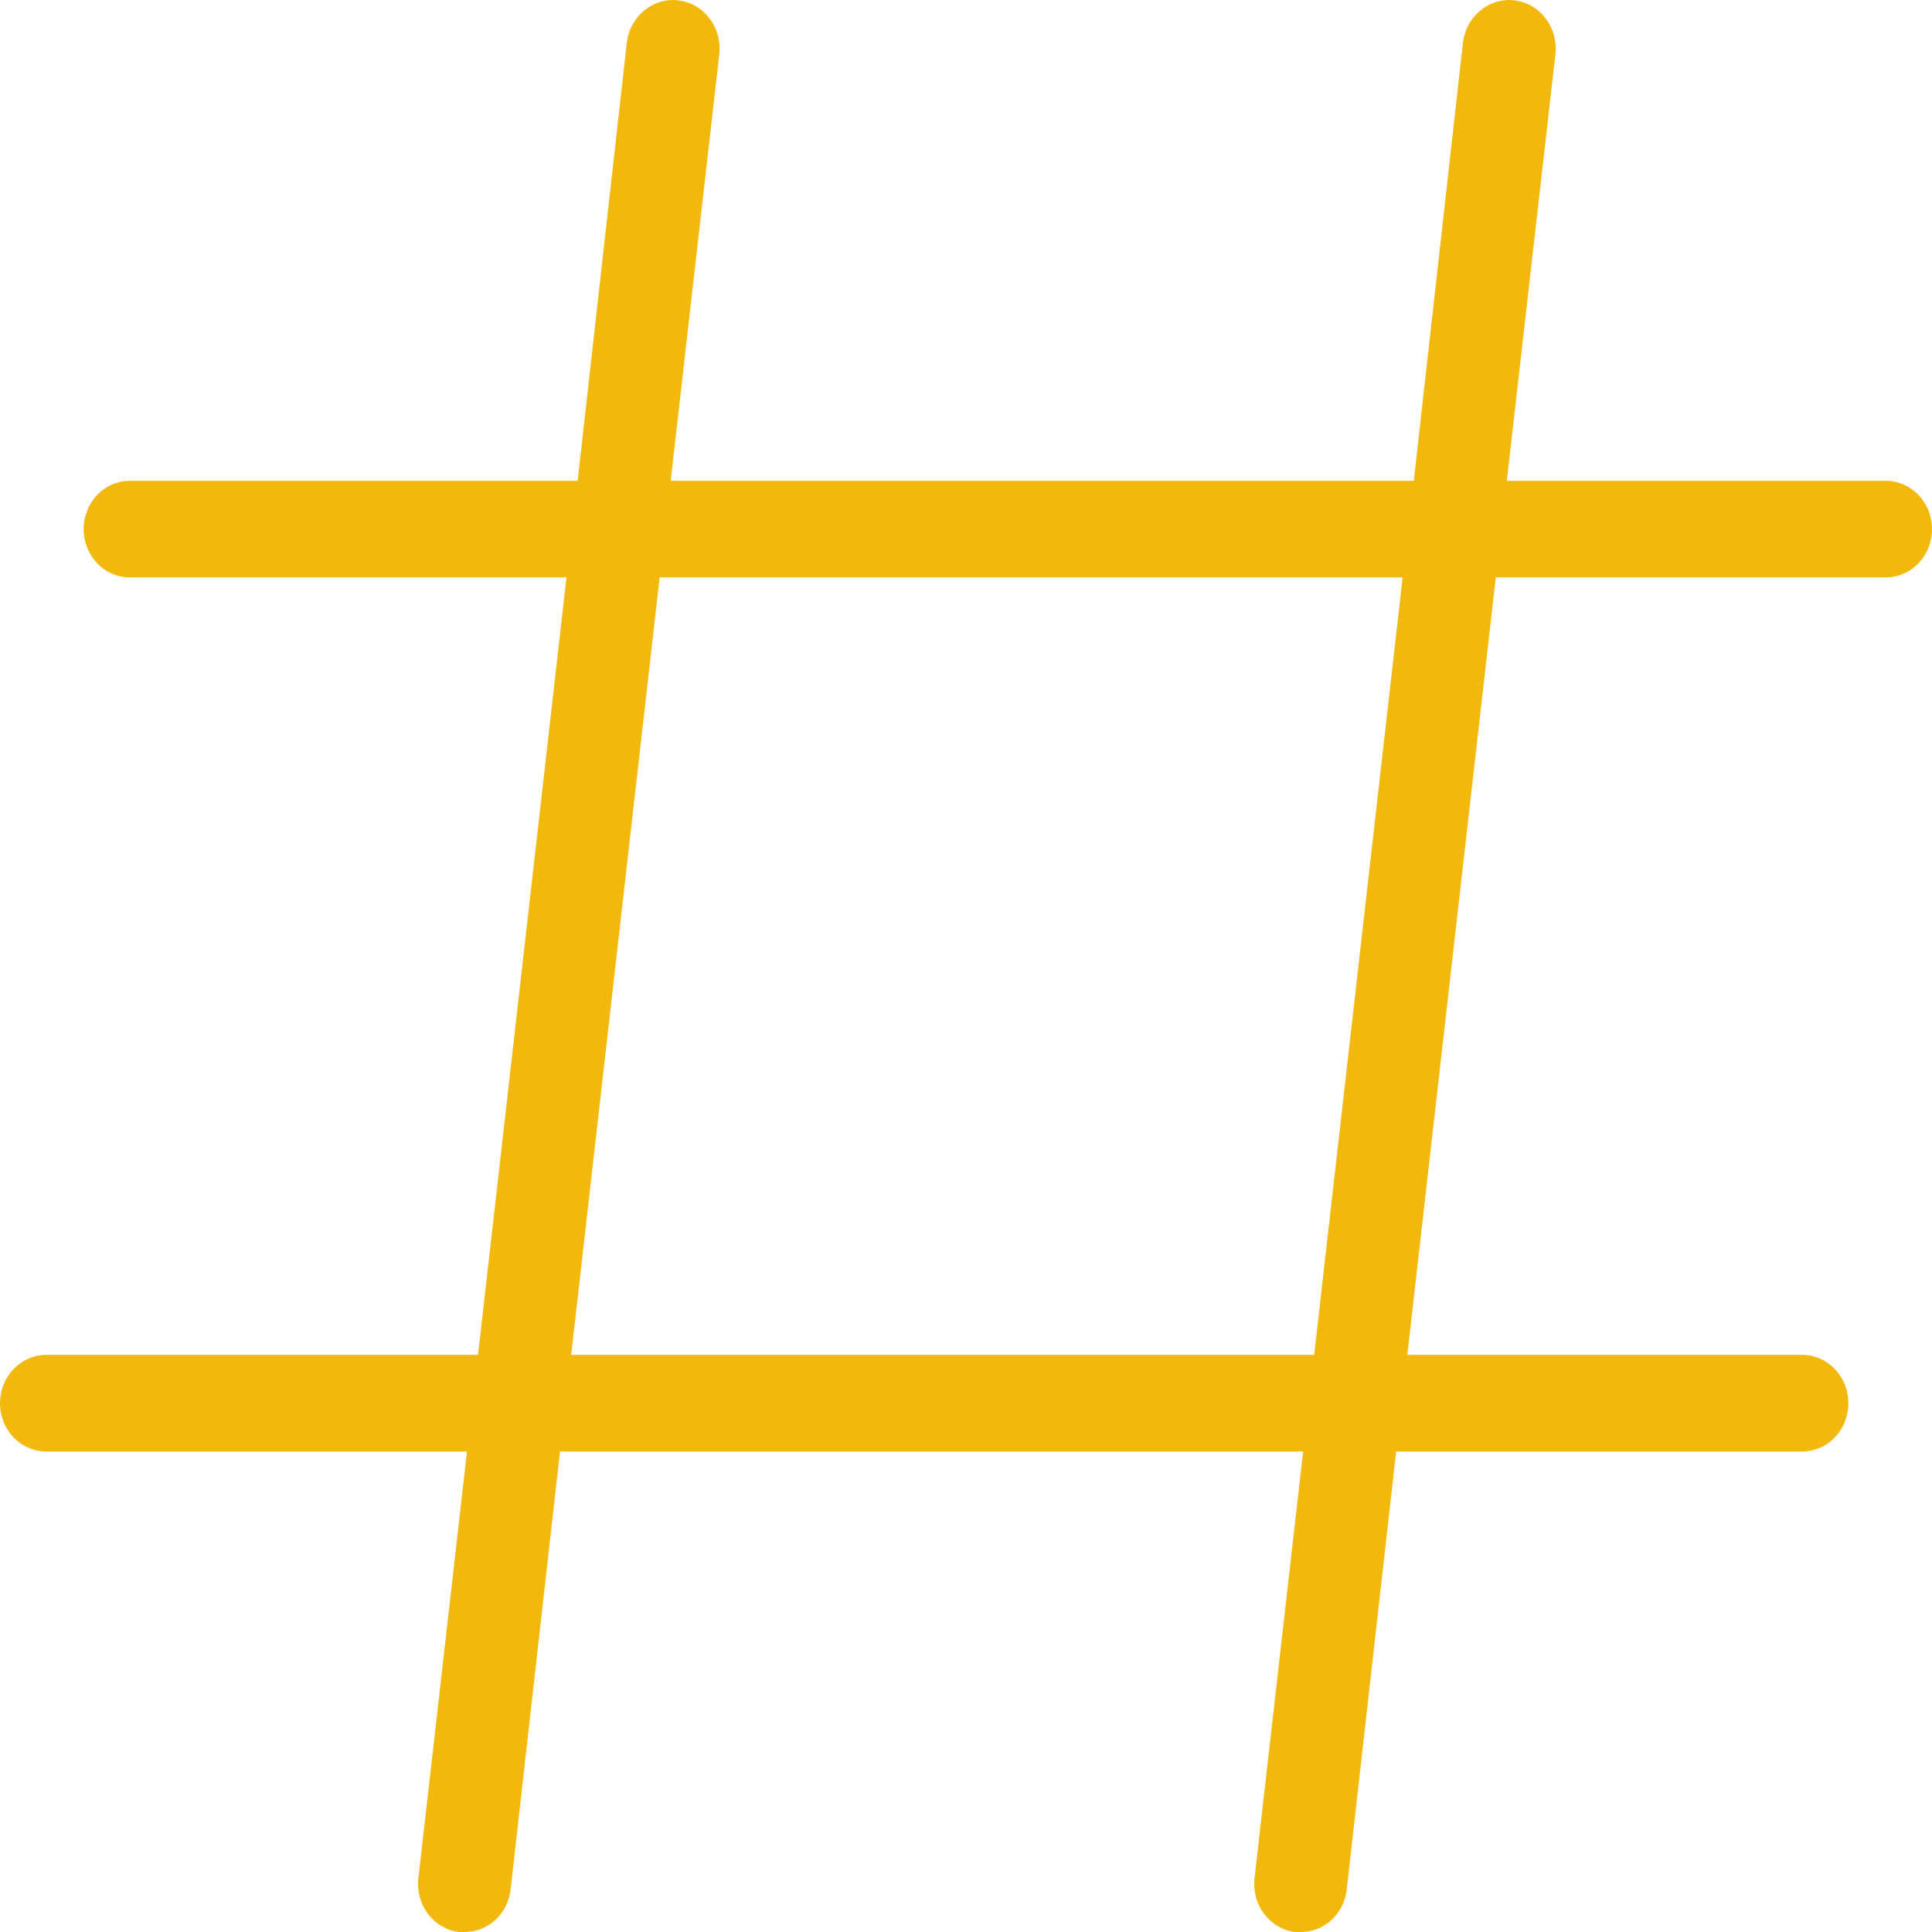 <svg width="14" height="14" viewBox="0 0 14 14" fill="none" xmlns="http://www.w3.org/2000/svg">
<path d="M13.665 3.484H10.919L11.271 0.394C11.276 0.348 11.273 0.302 11.261 0.257C11.249 0.213 11.229 0.171 11.201 0.135C11.174 0.098 11.14 0.068 11.101 0.045C11.063 0.023 11.02 0.008 10.976 0.003C10.932 -0.003 10.888 0.001 10.845 0.013C10.803 0.026 10.763 0.047 10.728 0.075C10.693 0.104 10.664 0.139 10.642 0.18C10.62 0.22 10.607 0.265 10.601 0.31L10.245 3.484H4.86L5.212 0.394C5.217 0.348 5.214 0.302 5.202 0.257C5.19 0.213 5.17 0.171 5.142 0.135C5.115 0.098 5.081 0.068 5.042 0.045C5.004 0.023 4.961 0.008 4.917 0.003C4.873 -0.003 4.829 0.001 4.786 0.013C4.743 0.026 4.704 0.047 4.669 0.075C4.634 0.104 4.605 0.139 4.583 0.18C4.561 0.22 4.547 0.265 4.542 0.31L4.186 3.484H0.941C0.852 3.484 0.767 3.521 0.704 3.587C0.641 3.652 0.606 3.742 0.606 3.834C0.606 3.927 0.641 4.016 0.704 4.082C0.767 4.147 0.852 4.184 0.941 4.184H4.105L3.464 9.818H0.335C0.246 9.818 0.161 9.855 0.098 9.921C0.035 9.986 0 10.075 0 10.168C0 10.261 0.035 10.35 0.098 10.416C0.161 10.481 0.246 10.518 0.335 10.518H3.384L3.032 13.608C3.026 13.654 3.03 13.7 3.041 13.745C3.053 13.79 3.073 13.831 3.1 13.868C3.128 13.904 3.161 13.935 3.2 13.957C3.239 13.98 3.281 13.995 3.325 14H3.365C3.447 14.001 3.527 13.97 3.589 13.913C3.651 13.856 3.69 13.777 3.7 13.692L4.058 10.518H9.443L9.091 13.608C9.086 13.654 9.089 13.7 9.1 13.745C9.112 13.79 9.132 13.831 9.159 13.868C9.187 13.904 9.221 13.935 9.259 13.957C9.298 13.98 9.34 13.995 9.384 14H9.424C9.507 14.001 9.586 13.97 9.648 13.913C9.71 13.856 9.749 13.777 9.759 13.692L10.117 10.518H13.059C13.148 10.518 13.233 10.481 13.296 10.416C13.359 10.35 13.394 10.261 13.394 10.168C13.394 10.075 13.359 9.986 13.296 9.921C13.233 9.855 13.148 9.818 13.059 9.818H10.198L10.839 4.184H13.665C13.754 4.184 13.839 4.147 13.902 4.082C13.965 4.016 14 3.927 14 3.834C14 3.742 13.965 3.652 13.902 3.587C13.839 3.521 13.754 3.484 13.665 3.484ZM9.523 9.818H4.139L4.78 4.184H10.164L9.523 9.818Z" fill="#F2B80C"/>
</svg>
